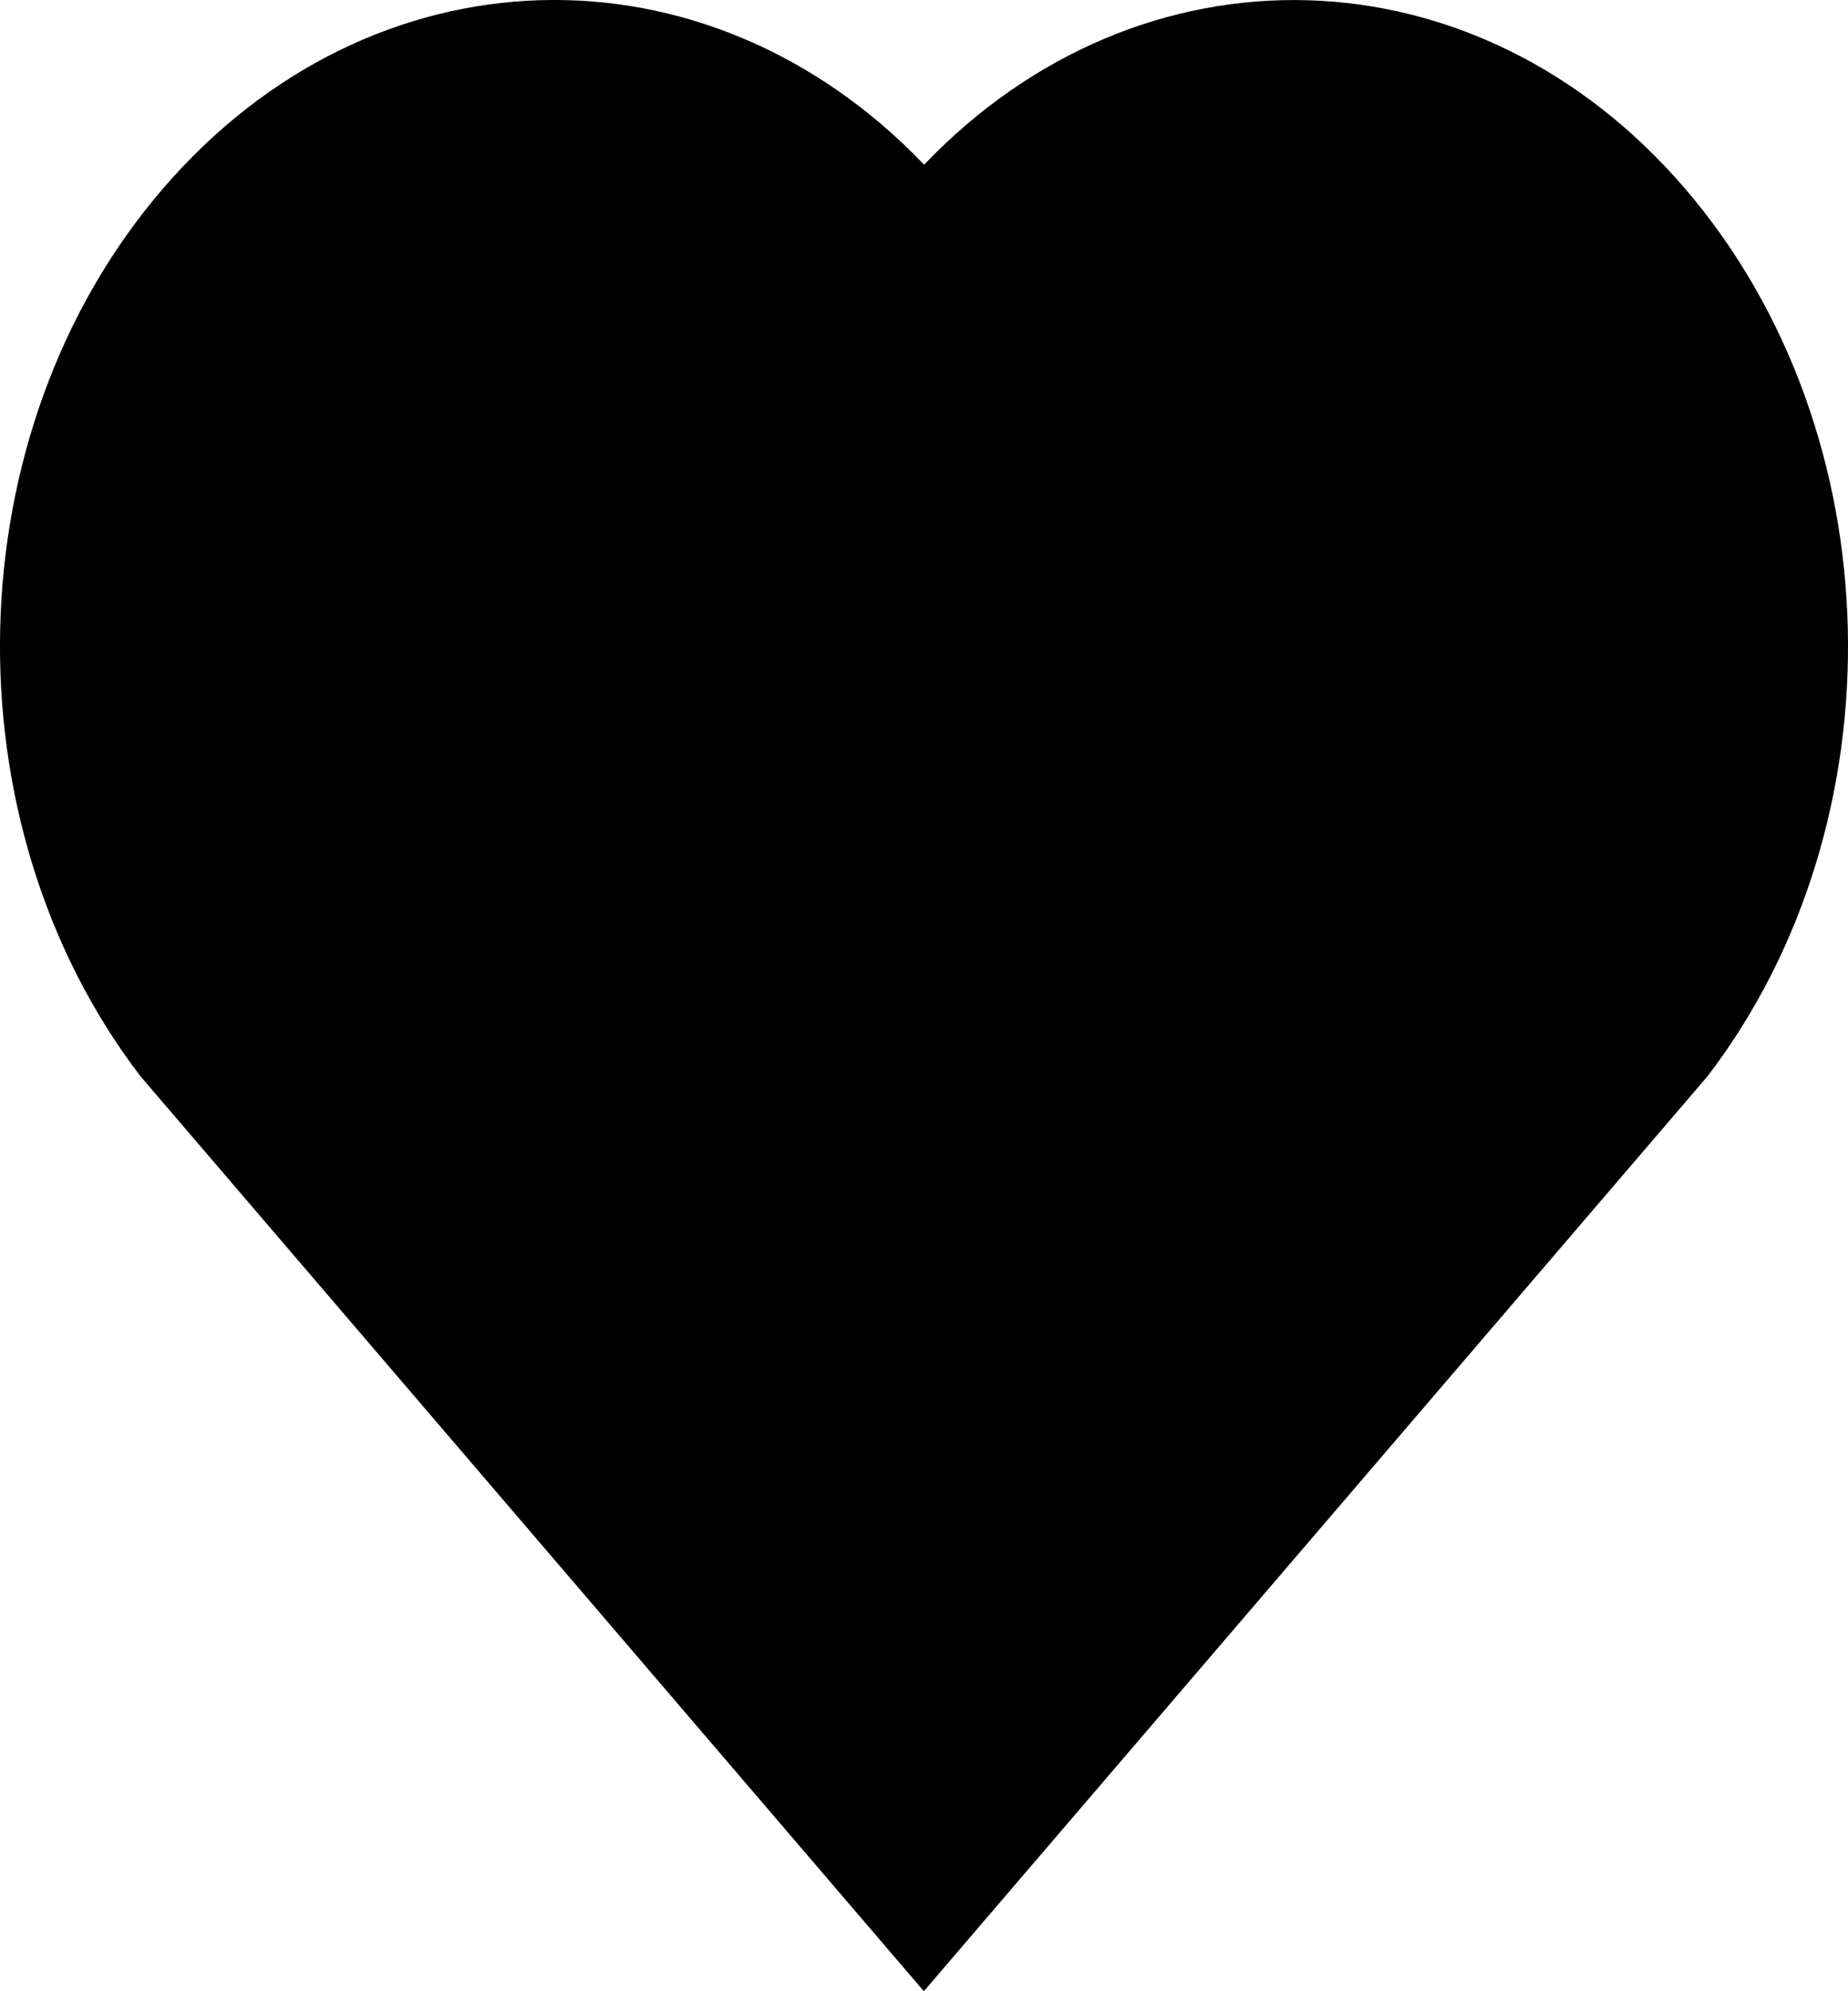 <svg width="13" height="14" viewBox="0 0 13 14" fill="none" xmlns="http://www.w3.org/2000/svg">
<path d="M6.501 1.158C8.027 -0.439 10.387 -0.386 11.858 1.331C13.328 3.048 13.379 5.784 12.011 7.568L6.499 14L0.989 7.568C-0.379 5.784 -0.328 3.044 1.142 1.331C2.614 -0.384 4.969 -0.442 6.501 1.158Z" fill="black"/>
</svg>
